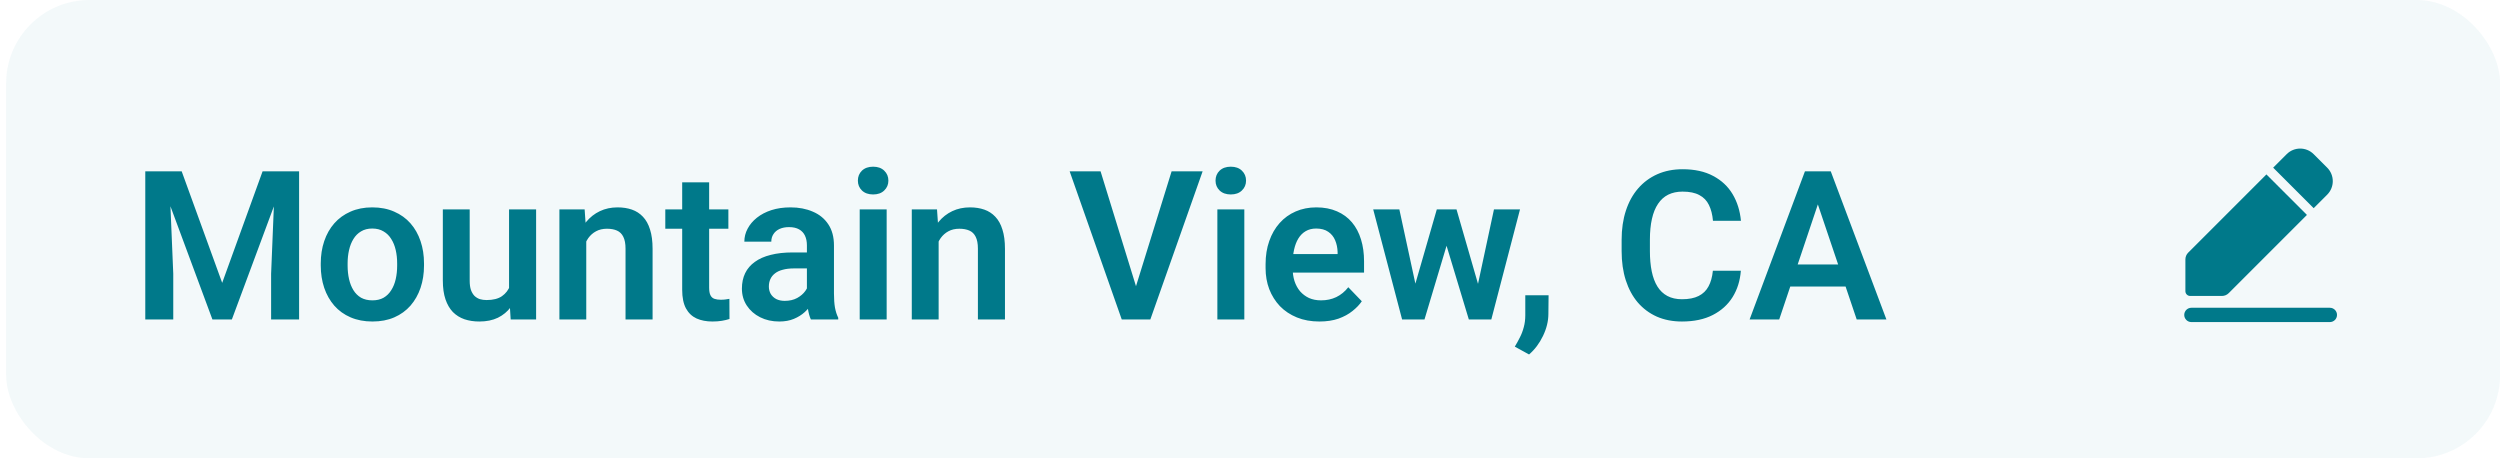 <svg width="240" height="44" viewBox="0 0 240 44" fill="none" xmlns="http://www.w3.org/2000/svg">
<rect x="0.59" width="239.42" height="44" rx="8" fill="#97CAD1" fill-opacity="0.12"/>
<path d="M15.119 16.451H17.443L21.33 27.154L25.207 16.451H27.541L22.258 30.67H20.393L15.119 16.451ZM13.947 16.451H16.223L16.633 26.285V30.67H13.947V16.451ZM26.428 16.451H28.713V30.67H26.027V26.285L26.428 16.451ZM30.793 25.494V25.289C30.793 24.514 30.904 23.801 31.125 23.15C31.346 22.493 31.669 21.923 32.092 21.441C32.515 20.96 33.033 20.585 33.645 20.318C34.257 20.045 34.953 19.908 35.734 19.908C36.529 19.908 37.232 20.045 37.844 20.318C38.462 20.585 38.983 20.96 39.406 21.441C39.829 21.923 40.152 22.493 40.373 23.15C40.594 23.801 40.705 24.514 40.705 25.289V25.494C40.705 26.262 40.594 26.975 40.373 27.633C40.152 28.284 39.829 28.854 39.406 29.342C38.983 29.824 38.465 30.198 37.853 30.465C37.242 30.732 36.542 30.865 35.754 30.865C34.973 30.865 34.273 30.732 33.654 30.465C33.036 30.198 32.515 29.824 32.092 29.342C31.669 28.854 31.346 28.284 31.125 27.633C30.904 26.975 30.793 26.262 30.793 25.494ZM33.371 25.289V25.494C33.371 25.956 33.417 26.389 33.508 26.793C33.599 27.197 33.739 27.551 33.928 27.857C34.117 28.163 34.361 28.404 34.66 28.58C34.966 28.749 35.331 28.834 35.754 28.834C36.171 28.834 36.529 28.749 36.828 28.58C37.128 28.404 37.372 28.163 37.56 27.857C37.756 27.551 37.899 27.197 37.99 26.793C38.081 26.389 38.127 25.956 38.127 25.494V25.289C38.127 24.833 38.081 24.407 37.99 24.01C37.899 23.606 37.756 23.251 37.56 22.945C37.372 22.633 37.124 22.389 36.818 22.213C36.519 22.031 36.158 21.939 35.734 21.939C35.318 21.939 34.96 22.031 34.66 22.213C34.361 22.389 34.117 22.633 33.928 22.945C33.739 23.251 33.599 23.606 33.508 24.01C33.417 24.407 33.371 24.833 33.371 25.289ZM48.869 28.16V20.104H51.467V30.67H49.025L48.869 28.16ZM49.201 25.973L50.002 25.953C50.002 26.663 49.924 27.317 49.768 27.916C49.611 28.515 49.367 29.036 49.035 29.479C48.71 29.915 48.296 30.256 47.795 30.504C47.294 30.745 46.701 30.865 46.018 30.865C45.497 30.865 45.022 30.794 44.592 30.65C44.162 30.501 43.791 30.27 43.478 29.957C43.172 29.638 42.935 29.231 42.766 28.736C42.596 28.235 42.512 27.633 42.512 26.93V20.104H45.09V26.949C45.09 27.301 45.129 27.594 45.207 27.828C45.292 28.062 45.406 28.255 45.549 28.404C45.699 28.547 45.871 28.652 46.066 28.717C46.268 28.775 46.483 28.805 46.711 28.805C47.336 28.805 47.828 28.681 48.185 28.434C48.55 28.18 48.81 27.841 48.967 27.418C49.123 26.988 49.201 26.506 49.201 25.973ZM56.281 22.359V30.67H53.703V20.104H56.125L56.281 22.359ZM55.871 25.006H55.109C55.116 24.238 55.22 23.541 55.422 22.916C55.624 22.291 55.907 21.754 56.272 21.305C56.643 20.855 57.082 20.51 57.59 20.27C58.098 20.029 58.664 19.908 59.289 19.908C59.797 19.908 60.256 19.98 60.666 20.123C61.076 20.266 61.428 20.494 61.721 20.807C62.02 21.119 62.248 21.529 62.404 22.037C62.567 22.538 62.648 23.157 62.648 23.893V30.67H60.051V23.873C60.051 23.391 59.979 23.01 59.836 22.73C59.699 22.451 59.497 22.252 59.23 22.135C58.97 22.018 58.648 21.959 58.264 21.959C57.867 21.959 57.518 22.04 57.219 22.203C56.926 22.359 56.678 22.578 56.477 22.857C56.281 23.137 56.132 23.46 56.027 23.824C55.923 24.189 55.871 24.583 55.871 25.006ZM69.924 20.104V21.959H63.869V20.104H69.924ZM65.49 17.506H68.078V27.623C68.078 27.936 68.12 28.176 68.205 28.346C68.29 28.515 68.417 28.629 68.586 28.688C68.755 28.746 68.957 28.775 69.191 28.775C69.361 28.775 69.517 28.766 69.66 28.746C69.803 28.727 69.924 28.707 70.022 28.688L70.031 30.621C69.816 30.693 69.572 30.751 69.299 30.797C69.032 30.842 68.729 30.865 68.391 30.865C67.811 30.865 67.303 30.768 66.867 30.572C66.431 30.37 66.092 30.048 65.852 29.605C65.611 29.156 65.49 28.564 65.49 27.828V17.506ZM77.463 28.424V23.551C77.463 23.193 77.401 22.884 77.277 22.623C77.154 22.363 76.965 22.161 76.711 22.018C76.457 21.874 76.135 21.803 75.744 21.803C75.399 21.803 75.096 21.861 74.836 21.979C74.582 22.096 74.387 22.262 74.25 22.477C74.113 22.685 74.045 22.926 74.045 23.199H71.457C71.457 22.763 71.561 22.35 71.769 21.959C71.978 21.562 72.274 21.21 72.658 20.904C73.049 20.592 73.514 20.348 74.055 20.172C74.602 19.996 75.213 19.908 75.891 19.908C76.691 19.908 77.404 20.045 78.029 20.318C78.661 20.585 79.156 20.989 79.514 21.529C79.878 22.07 80.061 22.75 80.061 23.57V28.18C80.061 28.707 80.093 29.16 80.158 29.537C80.23 29.908 80.334 30.23 80.471 30.504V30.67H77.844C77.72 30.403 77.626 30.064 77.561 29.654C77.495 29.238 77.463 28.828 77.463 28.424ZM77.824 24.234L77.844 25.768H76.213C75.809 25.768 75.454 25.81 75.148 25.895C74.842 25.973 74.592 26.09 74.397 26.246C74.201 26.396 74.055 26.578 73.957 26.793C73.859 27.001 73.811 27.239 73.811 27.506C73.811 27.766 73.869 28.001 73.986 28.209C74.11 28.417 74.286 28.583 74.514 28.707C74.748 28.824 75.022 28.883 75.334 28.883C75.79 28.883 76.187 28.792 76.525 28.609C76.864 28.421 77.128 28.193 77.316 27.926C77.505 27.659 77.606 27.405 77.619 27.164L78.361 28.277C78.27 28.544 78.133 28.828 77.951 29.127C77.769 29.426 77.534 29.706 77.248 29.967C76.962 30.227 76.617 30.442 76.213 30.611C75.809 30.781 75.341 30.865 74.807 30.865C74.123 30.865 73.511 30.729 72.971 30.455C72.43 30.182 72.004 29.807 71.691 29.332C71.379 28.857 71.223 28.316 71.223 27.711C71.223 27.151 71.327 26.656 71.535 26.227C71.743 25.797 72.053 25.436 72.463 25.143C72.873 24.843 73.381 24.619 73.986 24.469C74.598 24.312 75.298 24.234 76.086 24.234H77.824ZM85.119 20.104V30.67H82.531V20.104H85.119ZM82.356 17.34C82.356 16.956 82.486 16.637 82.746 16.383C83.013 16.129 83.371 16.002 83.82 16.002C84.269 16.002 84.624 16.129 84.885 16.383C85.152 16.637 85.285 16.956 85.285 17.34C85.285 17.717 85.152 18.033 84.885 18.287C84.624 18.541 84.269 18.668 83.82 18.668C83.371 18.668 83.013 18.541 82.746 18.287C82.486 18.033 82.356 17.717 82.356 17.34ZM90.109 22.359V30.67H87.531V20.104H89.953L90.109 22.359ZM89.699 25.006H88.938C88.944 24.238 89.048 23.541 89.25 22.916C89.452 22.291 89.735 21.754 90.1 21.305C90.471 20.855 90.91 20.51 91.418 20.27C91.926 20.029 92.492 19.908 93.117 19.908C93.625 19.908 94.084 19.98 94.494 20.123C94.904 20.266 95.256 20.494 95.549 20.807C95.848 21.119 96.076 21.529 96.232 22.037C96.395 22.538 96.477 23.157 96.477 23.893V30.67H93.879V23.873C93.879 23.391 93.807 23.01 93.664 22.73C93.527 22.451 93.326 22.252 93.059 22.135C92.798 22.018 92.476 21.959 92.092 21.959C91.695 21.959 91.346 22.04 91.047 22.203C90.754 22.359 90.507 22.578 90.305 22.857C90.109 23.137 89.96 23.46 89.856 23.824C89.751 24.189 89.699 24.583 89.699 25.006ZM108.928 27.887L112.473 16.451H115.451L110.432 30.67H108.449L108.928 27.887ZM105.656 16.451L109.182 27.887L109.689 30.67H107.688L102.688 16.451H105.656ZM119.455 20.104V30.67H116.867V20.104H119.455ZM116.691 17.34C116.691 16.956 116.822 16.637 117.082 16.383C117.349 16.129 117.707 16.002 118.156 16.002C118.605 16.002 118.96 16.129 119.221 16.383C119.488 16.637 119.621 16.956 119.621 17.34C119.621 17.717 119.488 18.033 119.221 18.287C118.96 18.541 118.605 18.668 118.156 18.668C117.707 18.668 117.349 18.541 117.082 18.287C116.822 18.033 116.691 17.717 116.691 17.34ZM126.662 30.865C125.861 30.865 125.142 30.735 124.504 30.475C123.866 30.214 123.322 29.853 122.873 29.391C122.43 28.922 122.089 28.378 121.848 27.76C121.613 27.135 121.496 26.464 121.496 25.748V25.357C121.496 24.544 121.613 23.805 121.848 23.141C122.082 22.47 122.414 21.894 122.844 21.412C123.273 20.93 123.788 20.559 124.387 20.299C124.986 20.038 125.646 19.908 126.369 19.908C127.118 19.908 127.779 20.035 128.352 20.289C128.924 20.537 129.403 20.888 129.787 21.344C130.171 21.799 130.461 22.346 130.656 22.984C130.852 23.616 130.949 24.316 130.949 25.084V26.168H122.668V24.391H128.41V24.195C128.397 23.785 128.319 23.411 128.176 23.072C128.033 22.727 127.811 22.454 127.512 22.252C127.212 22.044 126.825 21.939 126.35 21.939C125.965 21.939 125.63 22.024 125.344 22.193C125.064 22.356 124.829 22.59 124.641 22.896C124.458 23.196 124.322 23.554 124.23 23.971C124.139 24.387 124.094 24.85 124.094 25.357V25.748C124.094 26.191 124.152 26.601 124.27 26.979C124.393 27.356 124.572 27.685 124.807 27.965C125.048 28.238 125.334 28.453 125.666 28.609C126.005 28.759 126.389 28.834 126.818 28.834C127.359 28.834 127.847 28.73 128.283 28.521C128.726 28.307 129.11 27.991 129.436 27.574L130.734 28.922C130.513 29.247 130.214 29.56 129.836 29.859C129.465 30.159 129.016 30.403 128.488 30.592C127.961 30.774 127.352 30.865 126.662 30.865ZM135.617 28.131L137.932 20.104H139.572L139.084 22.877L136.75 30.67H135.334L135.617 28.131ZM134.338 20.104L136.076 28.15L136.232 30.67H134.602L131.828 20.104H134.338ZM141.721 28.033L143.42 20.104H145.92L143.166 30.67H141.535L141.721 28.033ZM139.826 20.104L142.121 28.053L142.424 30.67H141.008L138.654 22.877L138.176 20.104H139.826ZM148.664 28.346L148.645 30.133C148.645 30.829 148.472 31.536 148.127 32.252C147.782 32.968 147.336 33.56 146.789 34.029L145.422 33.277C145.598 32.984 145.76 32.688 145.91 32.389C146.066 32.089 146.19 31.764 146.281 31.412C146.379 31.067 146.428 30.68 146.428 30.25V28.346H148.664ZM164.436 25.992H167.121C167.049 26.943 166.786 27.786 166.33 28.521C165.874 29.251 165.24 29.824 164.426 30.24C163.612 30.657 162.626 30.865 161.467 30.865C160.575 30.865 159.771 30.709 159.055 30.396C158.345 30.078 157.736 29.625 157.229 29.039C156.727 28.447 156.343 27.737 156.076 26.91C155.809 26.077 155.676 25.143 155.676 24.107V23.023C155.676 21.988 155.812 21.054 156.086 20.221C156.359 19.387 156.75 18.678 157.258 18.092C157.772 17.499 158.387 17.044 159.104 16.725C159.826 16.406 160.633 16.246 161.525 16.246C162.684 16.246 163.664 16.461 164.465 16.891C165.266 17.314 165.887 17.896 166.33 18.639C166.773 19.381 167.04 20.234 167.131 21.197H164.445C164.393 20.598 164.263 20.09 164.055 19.674C163.853 19.257 163.547 18.941 163.137 18.727C162.733 18.505 162.196 18.395 161.525 18.395C161.005 18.395 160.546 18.492 160.148 18.688C159.758 18.883 159.432 19.176 159.172 19.566C158.911 19.951 158.716 20.432 158.586 21.012C158.456 21.585 158.391 22.249 158.391 23.004V24.107C158.391 24.83 158.449 25.478 158.566 26.051C158.684 26.624 158.866 27.109 159.113 27.506C159.361 27.903 159.68 28.206 160.07 28.414C160.461 28.622 160.926 28.727 161.467 28.727C162.124 28.727 162.658 28.622 163.068 28.414C163.485 28.206 163.801 27.9 164.016 27.496C164.237 27.092 164.377 26.591 164.436 25.992ZM174.855 18.609L170.803 30.67H167.961L173.273 16.451H175.09L174.855 18.609ZM178.244 30.67L174.172 18.609L173.928 16.451H175.754L181.096 30.67H178.244ZM178.059 25.387V27.506H170.432V25.387H178.059Z" fill="#00798A"/>
<path fill-rule="evenodd" clip-rule="evenodd" d="M219.521 14.8C220.236 14.084 221.397 14.084 222.113 14.8L223.41 16.096C224.126 16.812 224.126 17.973 223.41 18.689L222.113 19.985L218.224 16.096L219.521 14.8ZM217.576 16.744L221.465 20.633L213.955 28.143C213.783 28.315 213.55 28.412 213.307 28.412H210.256C210.003 28.412 209.798 28.206 209.798 27.953V24.902C209.798 24.659 209.894 24.426 210.066 24.254L217.576 16.744ZM210.374 29.545C209.994 29.545 209.687 29.853 209.687 30.232C209.687 30.612 209.994 30.92 210.374 30.92H223.666C224.045 30.92 224.353 30.612 224.353 30.232C224.353 29.853 224.045 29.545 223.666 29.545H210.374Z" fill="#00798A"/>
</svg>
